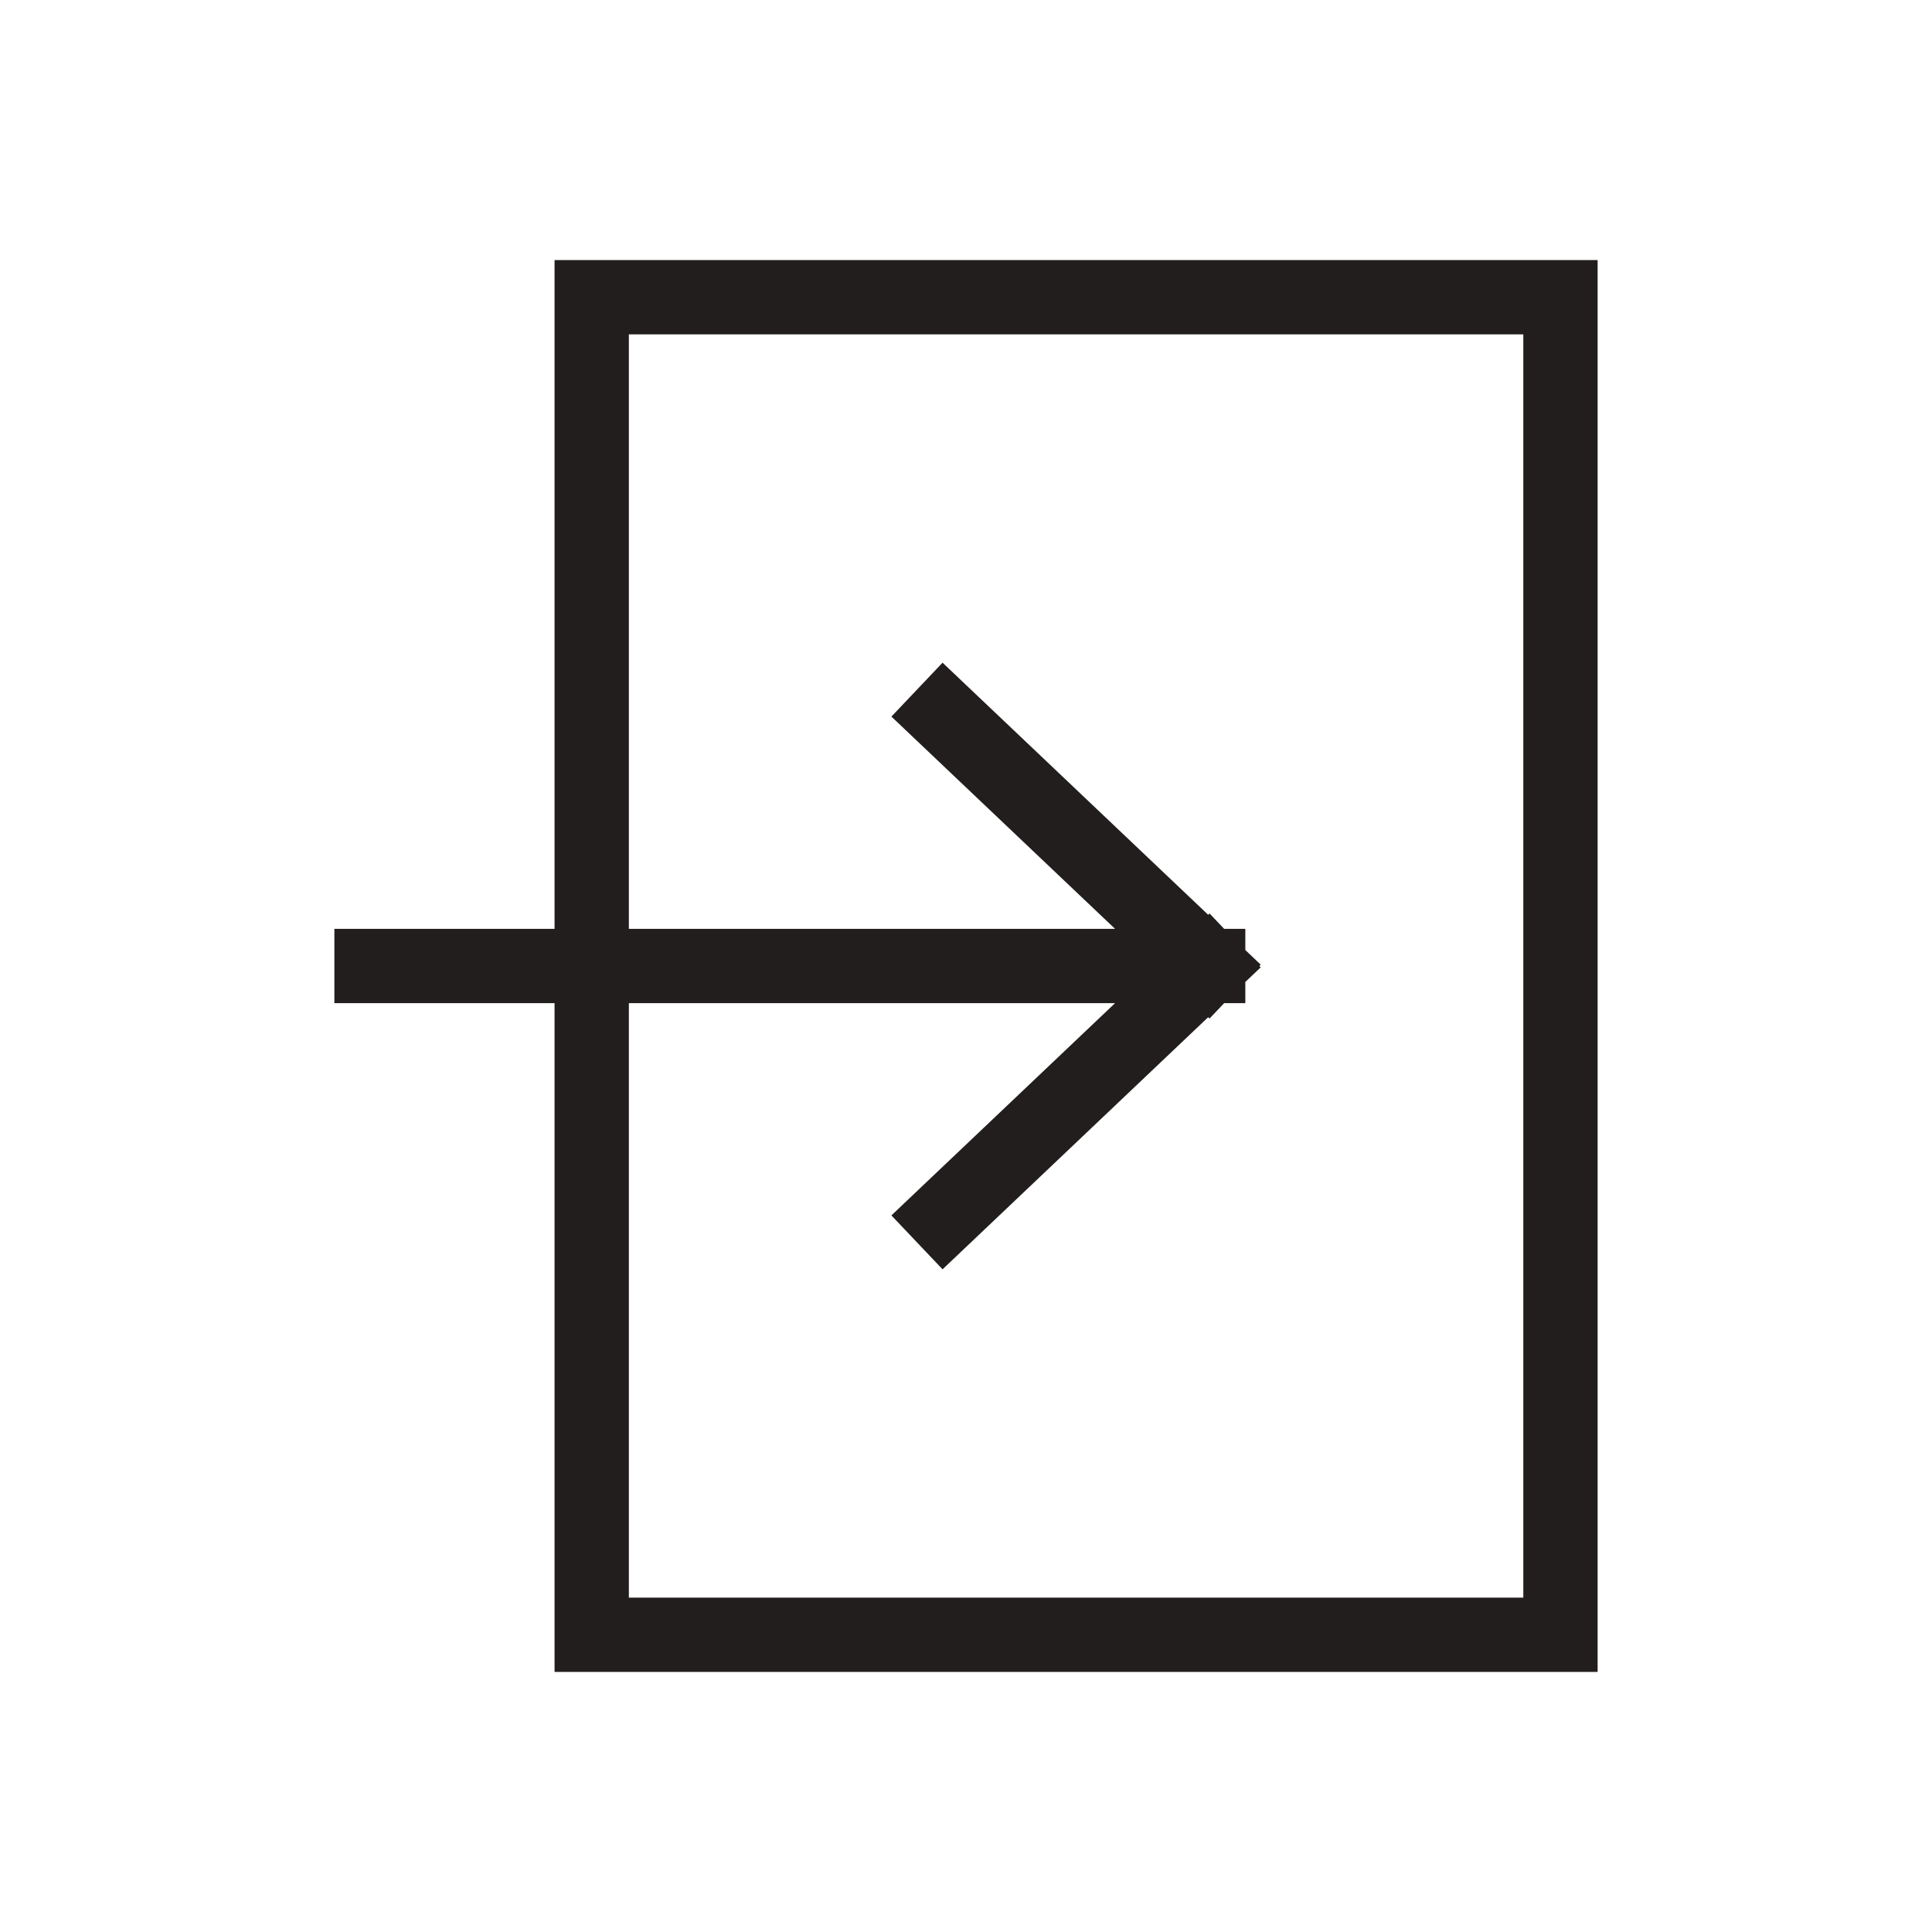 <svg width="26" height="26" viewBox="0 0 26 26" fill="none" xmlns="http://www.w3.org/2000/svg">
<path d="M12.703 16.375L16.259 13M16.259 13L12.703 9.625M16.259 13H5M21 4V22H7.963V4H21Z" stroke="#211E1D" stroke-linecap="square"/>
</svg>
